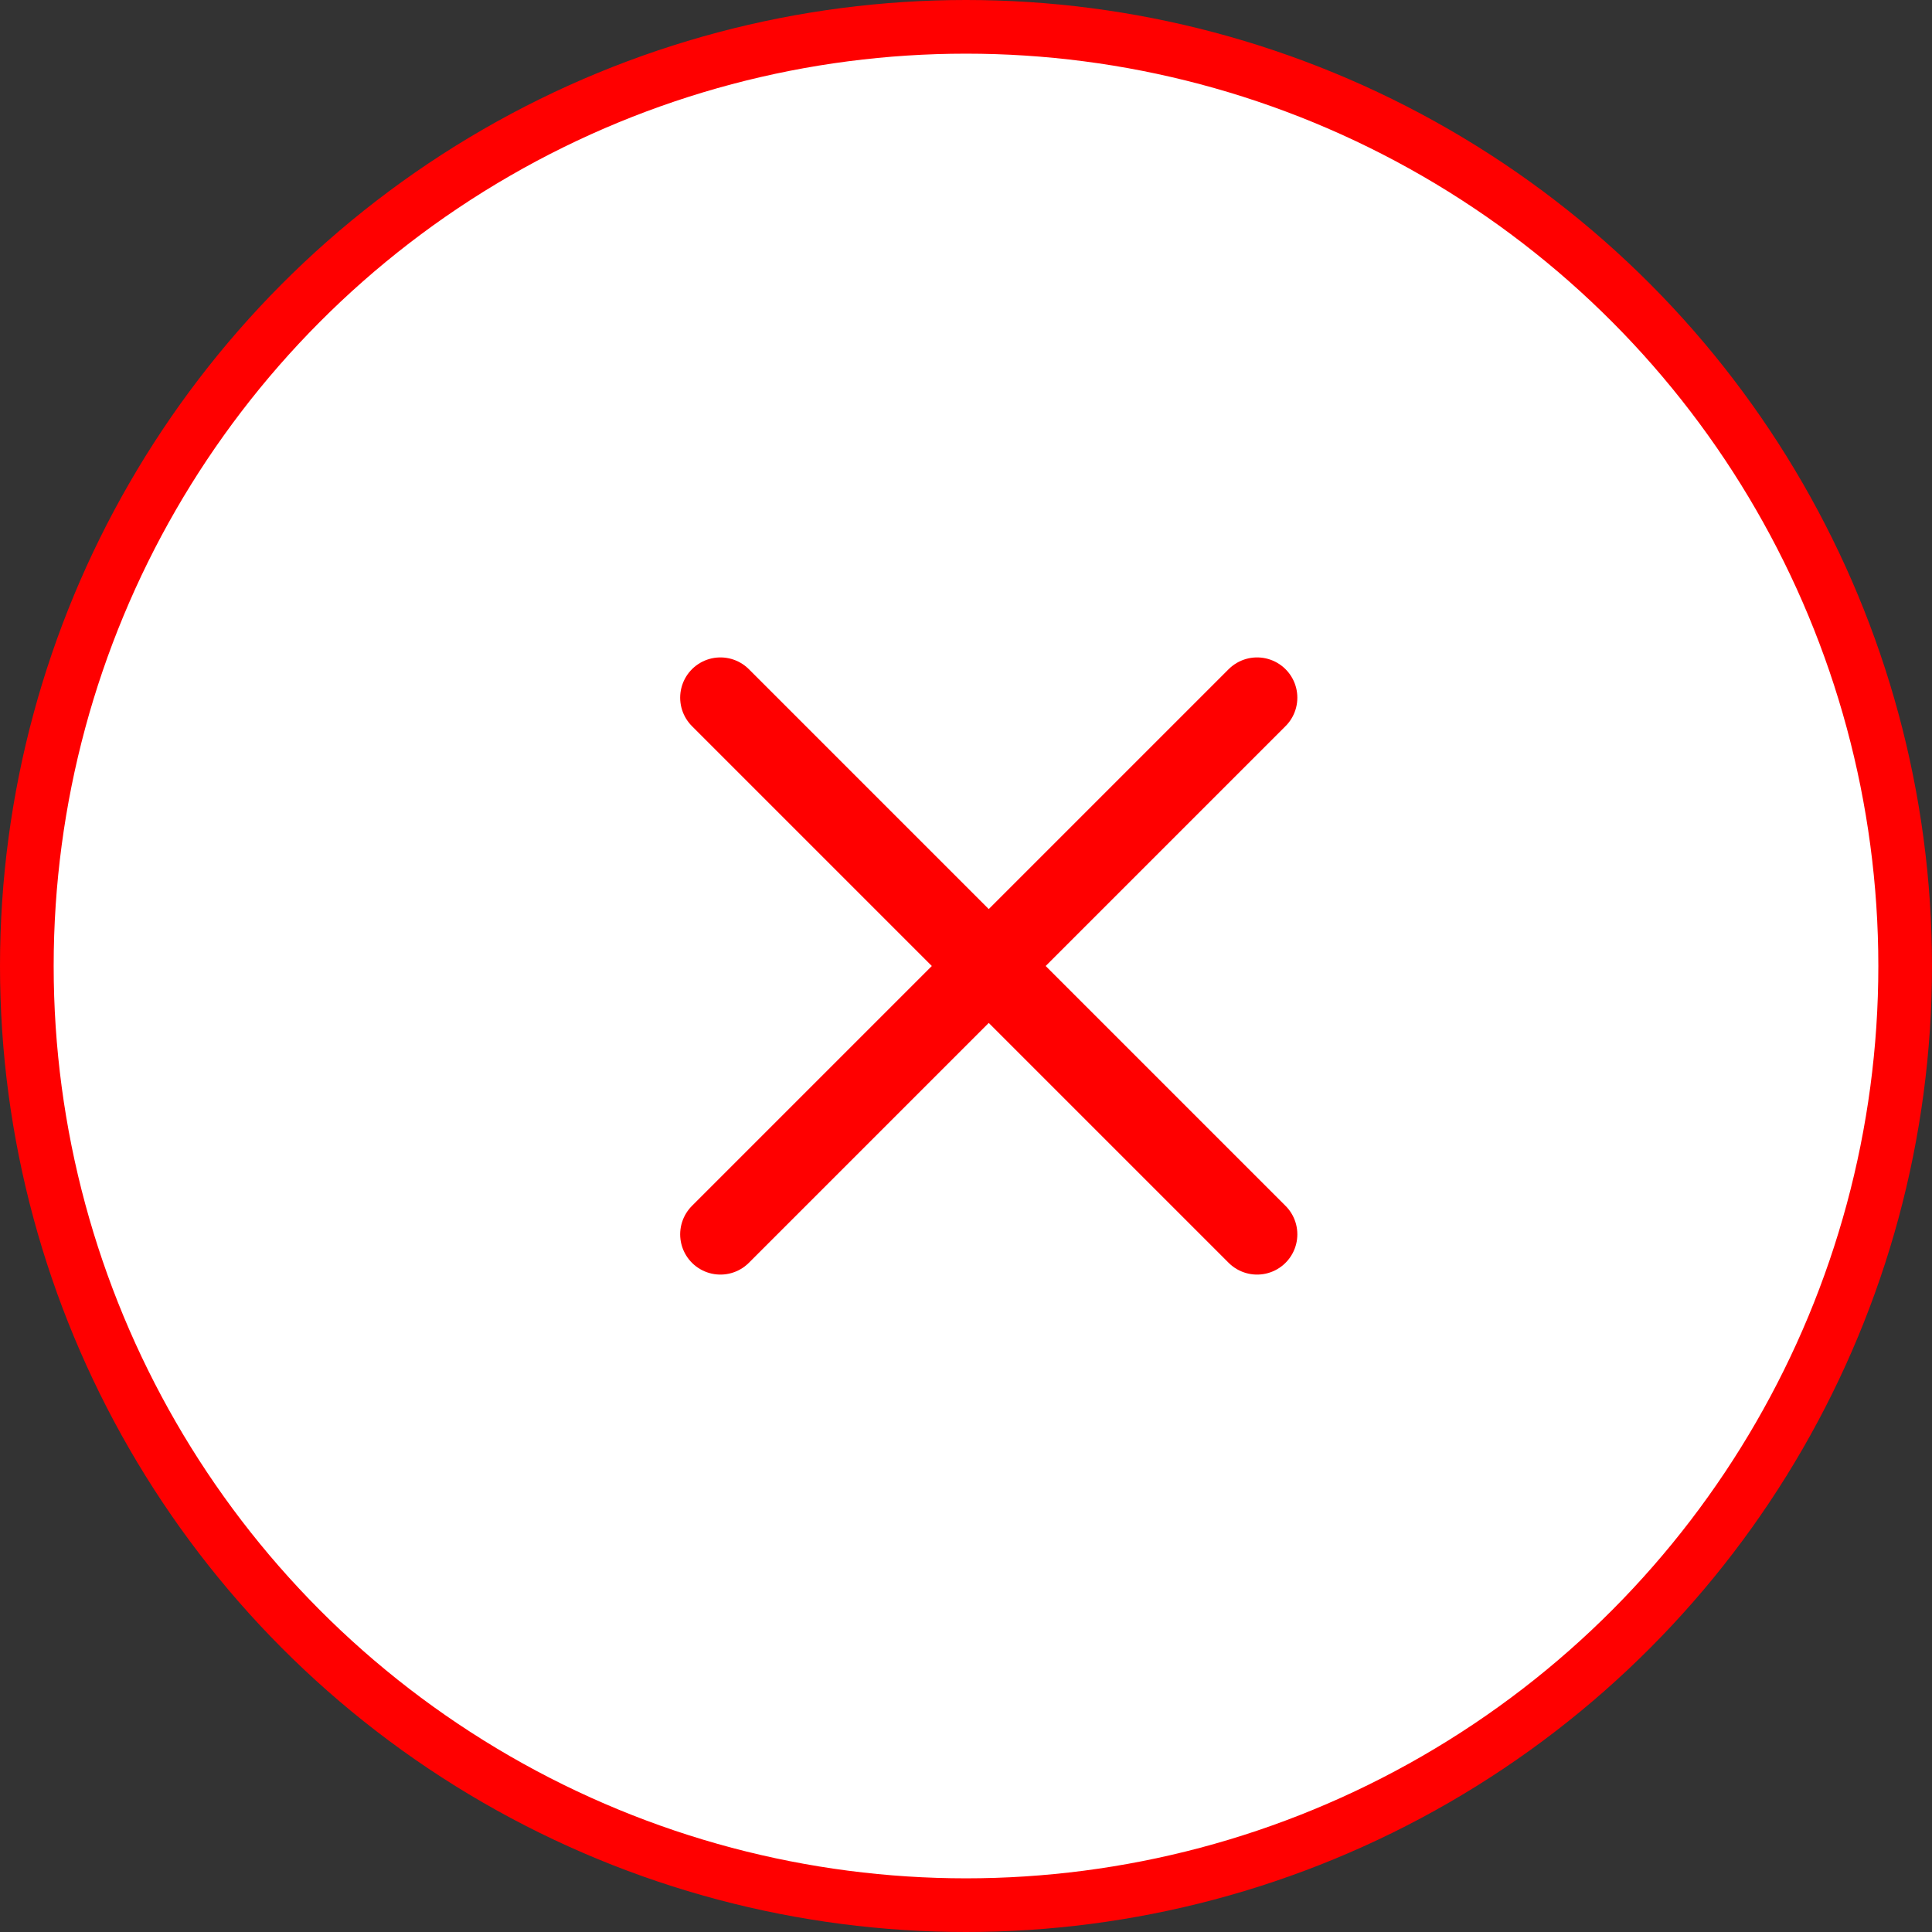 <svg width="36" height="36" viewBox="0 0 36 36" fill="none" xmlns="http://www.w3.org/2000/svg">
<rect x="0" y="0" width="36" height="36" fill="#333333" stroke="none"/>
<circle cx="18" cy="18" r="17.5" fill="white" stroke="#FF0000"/>
<path d="M23.424 13L18.424 18M18.424 18L13.424 23M18.424 18L23.424 23M18.424 18L13.424 13" stroke="#FF0000" stroke-width="1.5" stroke-linecap="round" stroke-linejoin="round"/>
</svg>
